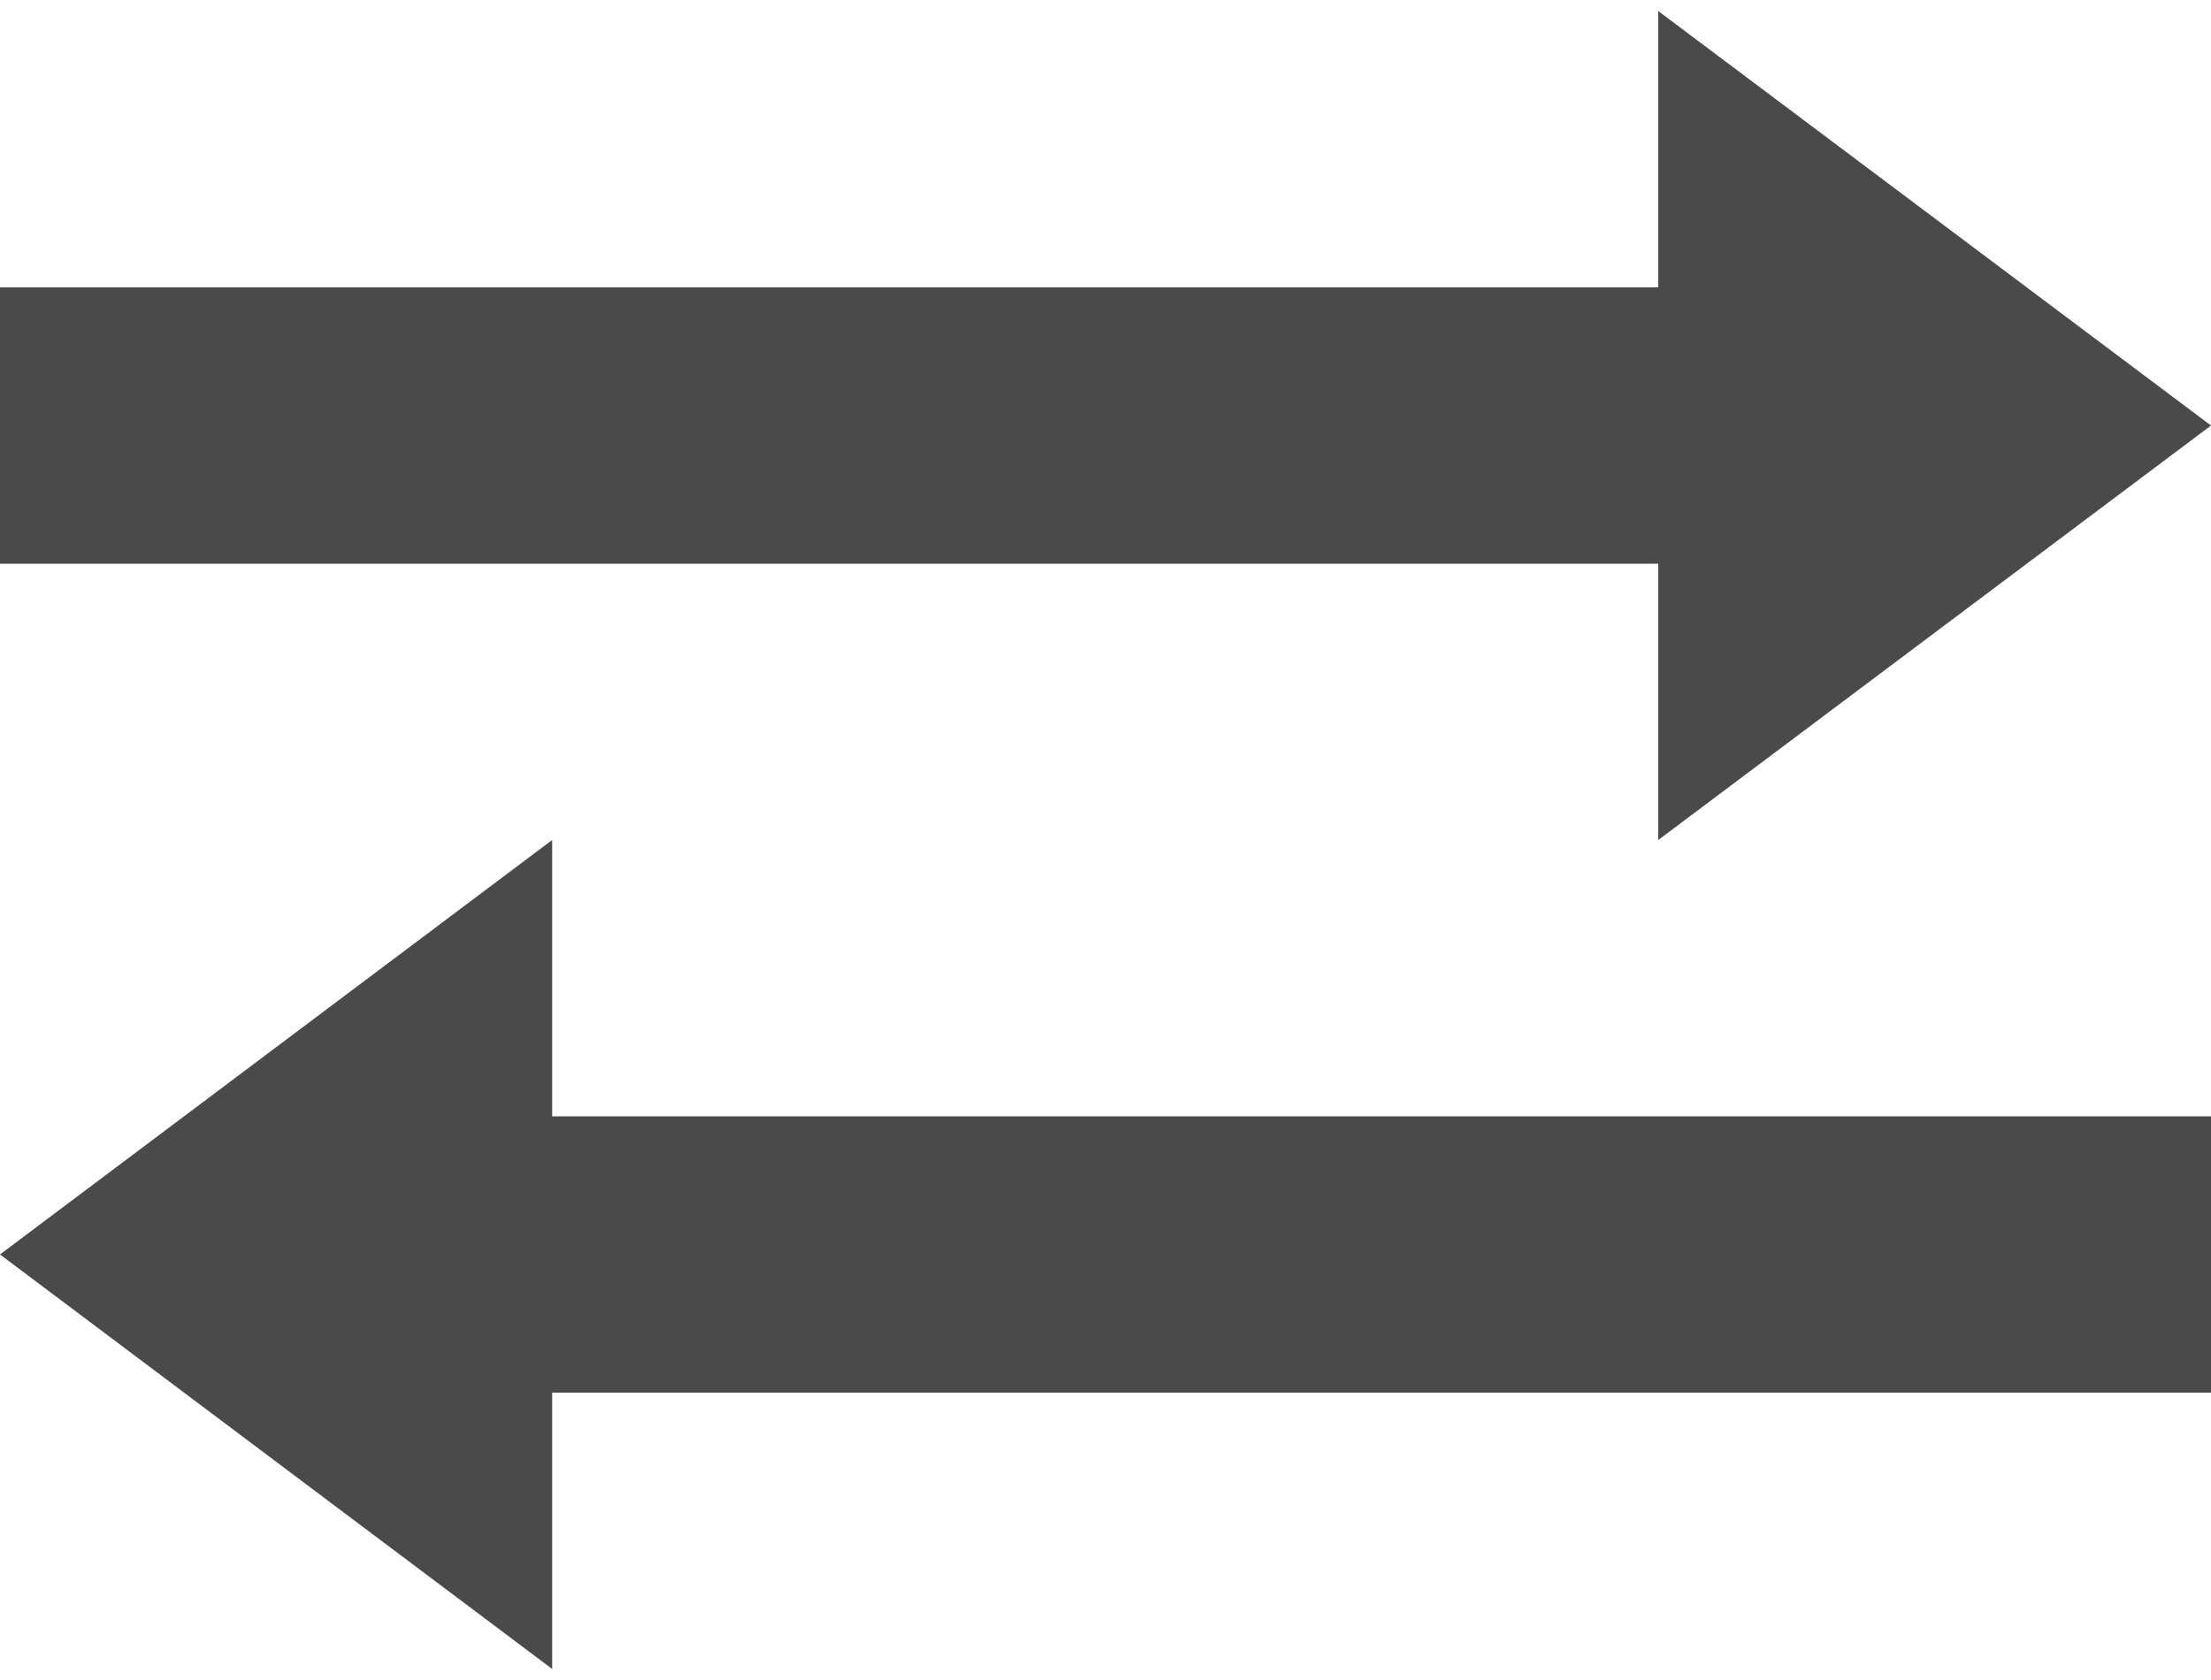 <?xml version="1.0" encoding="UTF-8" standalone="no"?>
<svg width="75px" height="57px" viewBox="0 0 75 57" version="1.1" xmlns="http://www.w3.org/2000/svg" xmlns:xlink="http://www.w3.org/1999/xlink">
    <!-- Generator: Sketch 3.7.2 (28276) - http://www.bohemiancoding.com/sketch -->
    <title>Page 1</title>
    <desc>Created with Sketch.</desc>
    <defs></defs>
    <g id="Page-1" stroke="none" stroke-width="1" fill="none" fill-rule="evenodd">
        <g fill="#4A4A4A">
            <polygon id="Fill-1" points="75 47.25 18.73 47.25 18.73 56.625 0 42.562 18.73 28.5 18.73 37.875 75 37.875"></polygon>
            <polygon id="Fill-2" points="0 19.125 56.25 19.125 56.25 28.5 75 14.438 56.25 0.375 56.25 9.75 0 9.75"></polygon>
        </g>
    </g>
</svg>